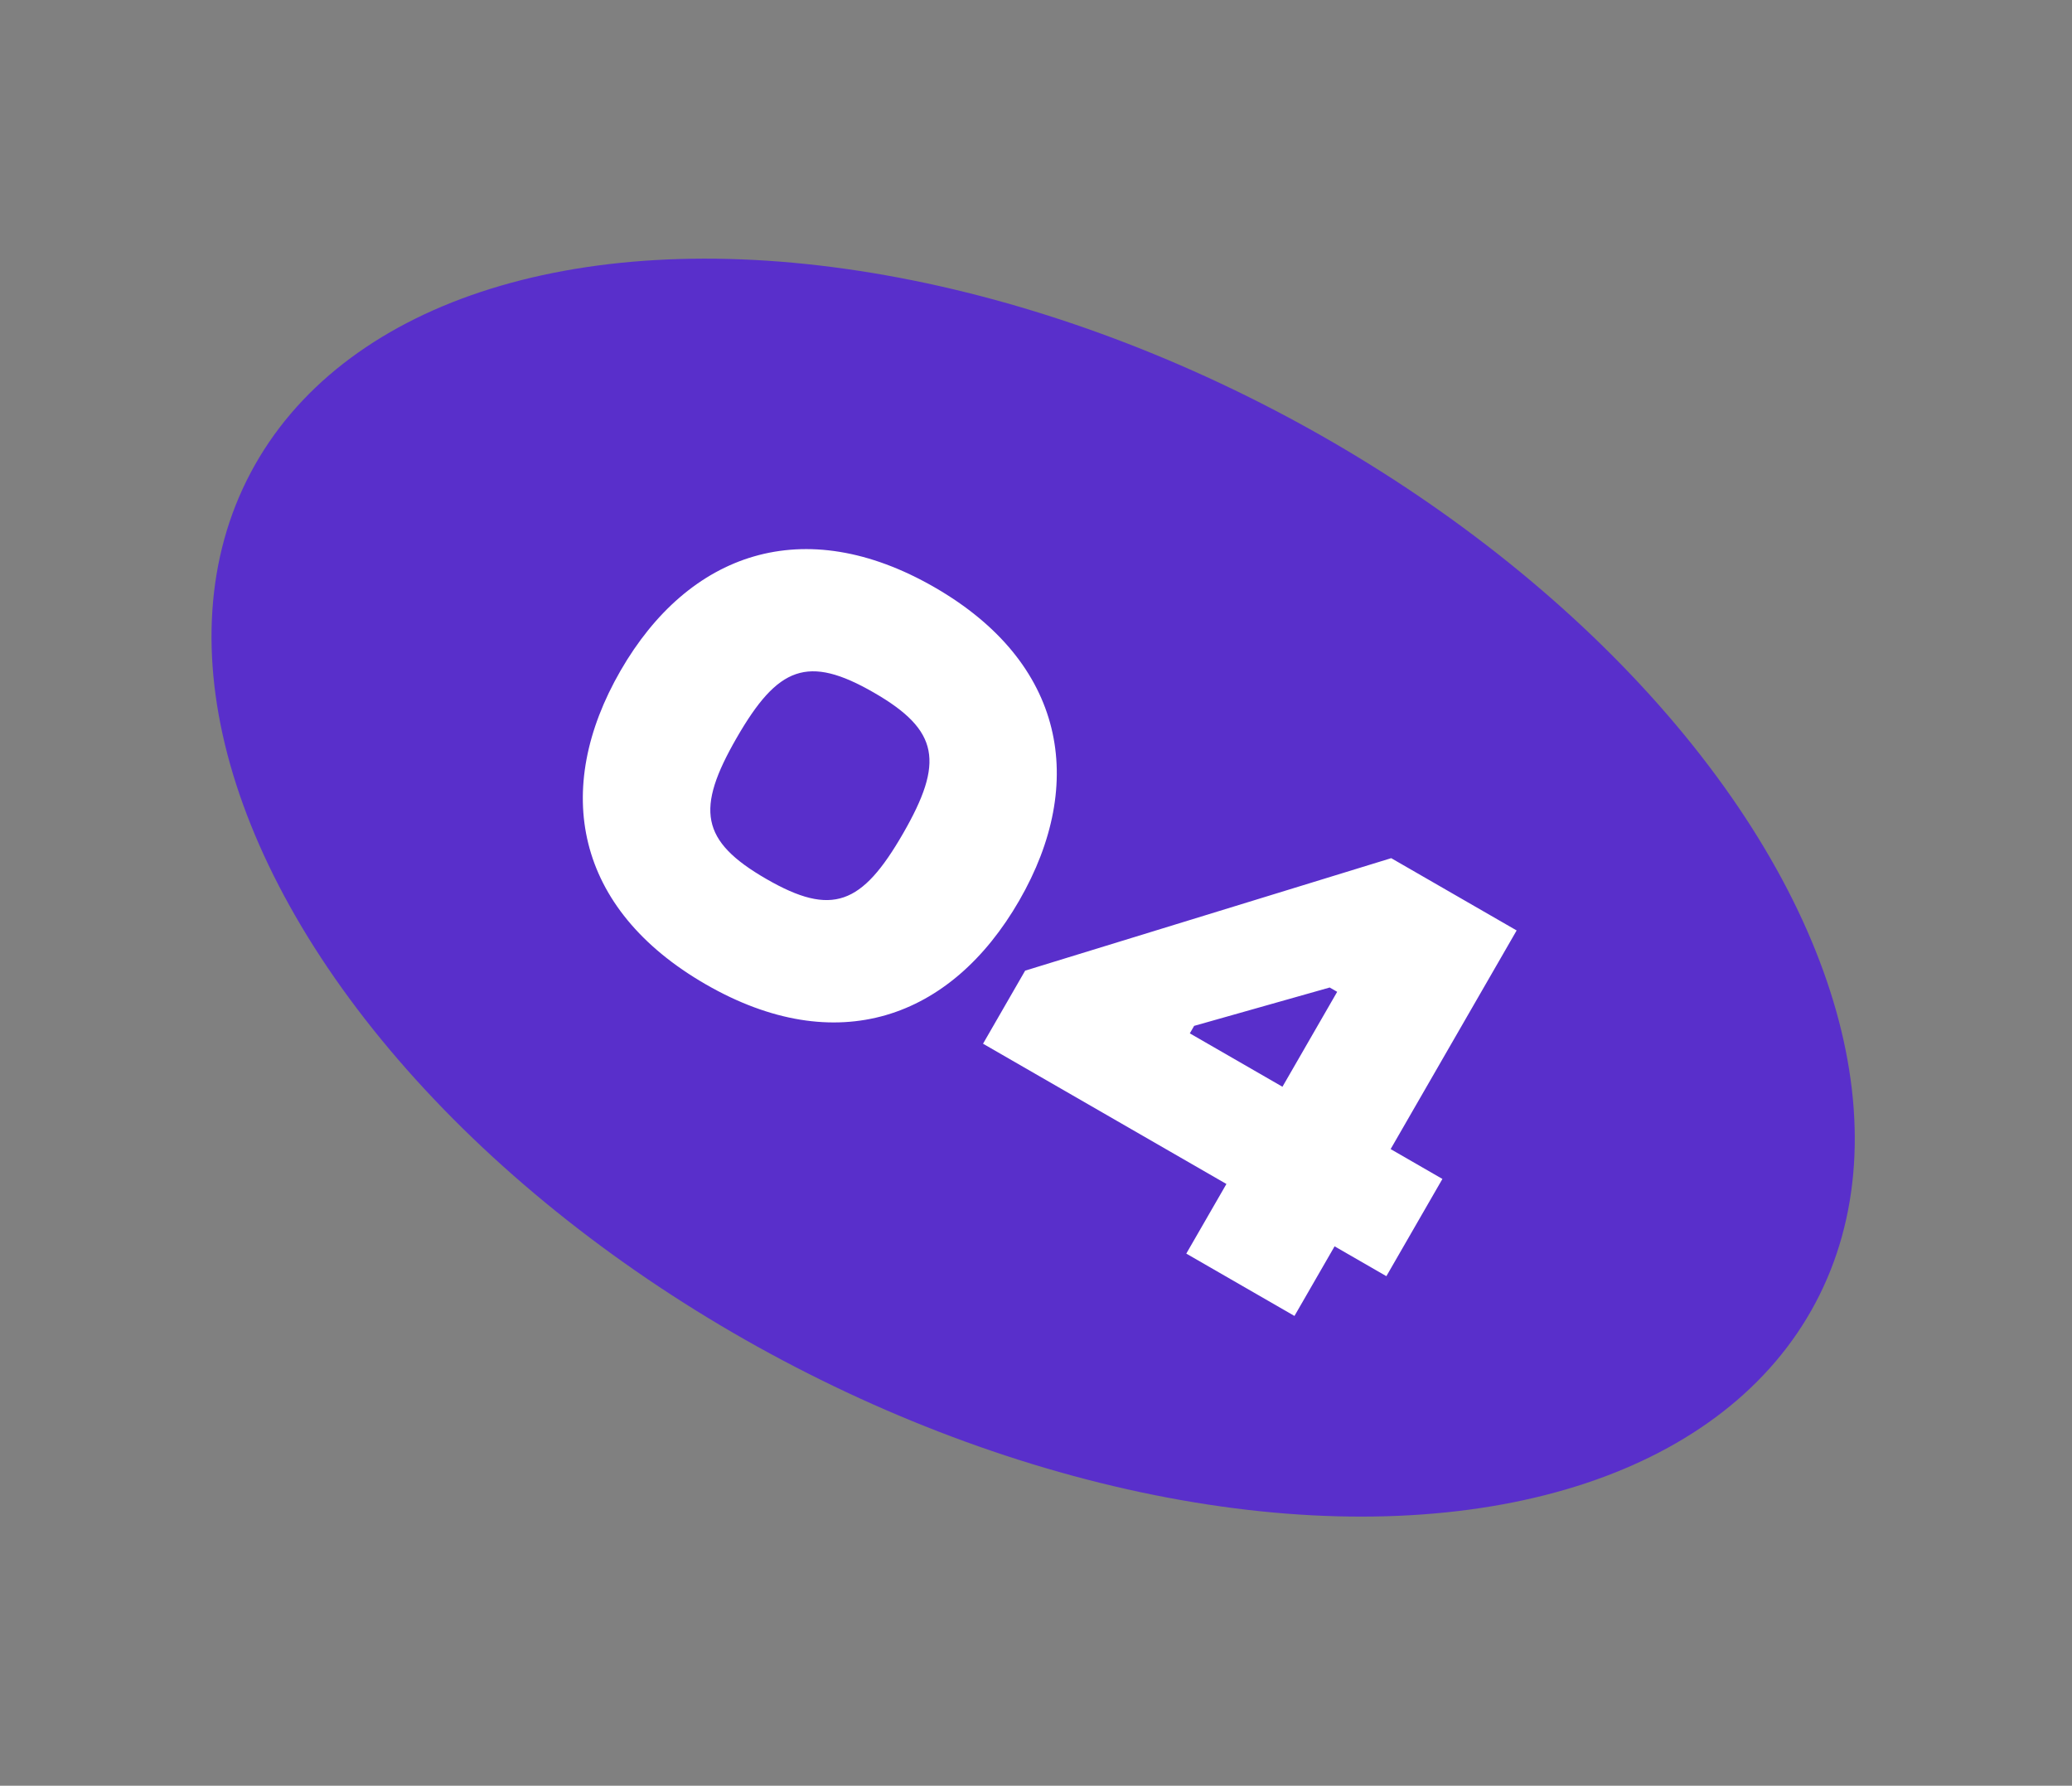 <svg width="181" height="156" viewBox="0 0 181 156" fill="none" xmlns="http://www.w3.org/2000/svg">
<rect x="0" y="0" width="181" height="156" fill="#808080" stroke="none"/>
<ellipse cx="90.251" cy="77.542" rx="77.371" ry="46.734" transform="rotate(27.944 90.251 77.542)" fill="#592FCB"/>
<path d="M61.651 85.989C50.191 79.384 48.237 68.95 54.204 58.596C60.143 48.292 70.18 44.703 81.64 51.307C93.049 57.883 94.975 68.368 89.036 78.671C83.069 89.025 73.061 92.565 61.651 85.989ZM66.953 76.791C72.682 80.093 75.291 79.052 78.883 72.82C82.475 66.587 82.068 63.808 76.338 60.505C70.558 57.174 67.95 58.215 64.357 64.448C60.765 70.68 61.172 73.459 66.953 76.791ZM113.078 114.959L103.628 109.513L107.134 103.431L85.873 91.177L89.552 84.794L121.53 74.968L132.487 81.283L121.479 100.383L126.002 102.99L121.107 111.485L116.583 108.877L113.078 114.959ZM103.937 90.273L112.029 94.937L116.809 86.644L116.156 86.267L104.314 89.619L103.937 90.273Z" fill="white"/>
</svg>
